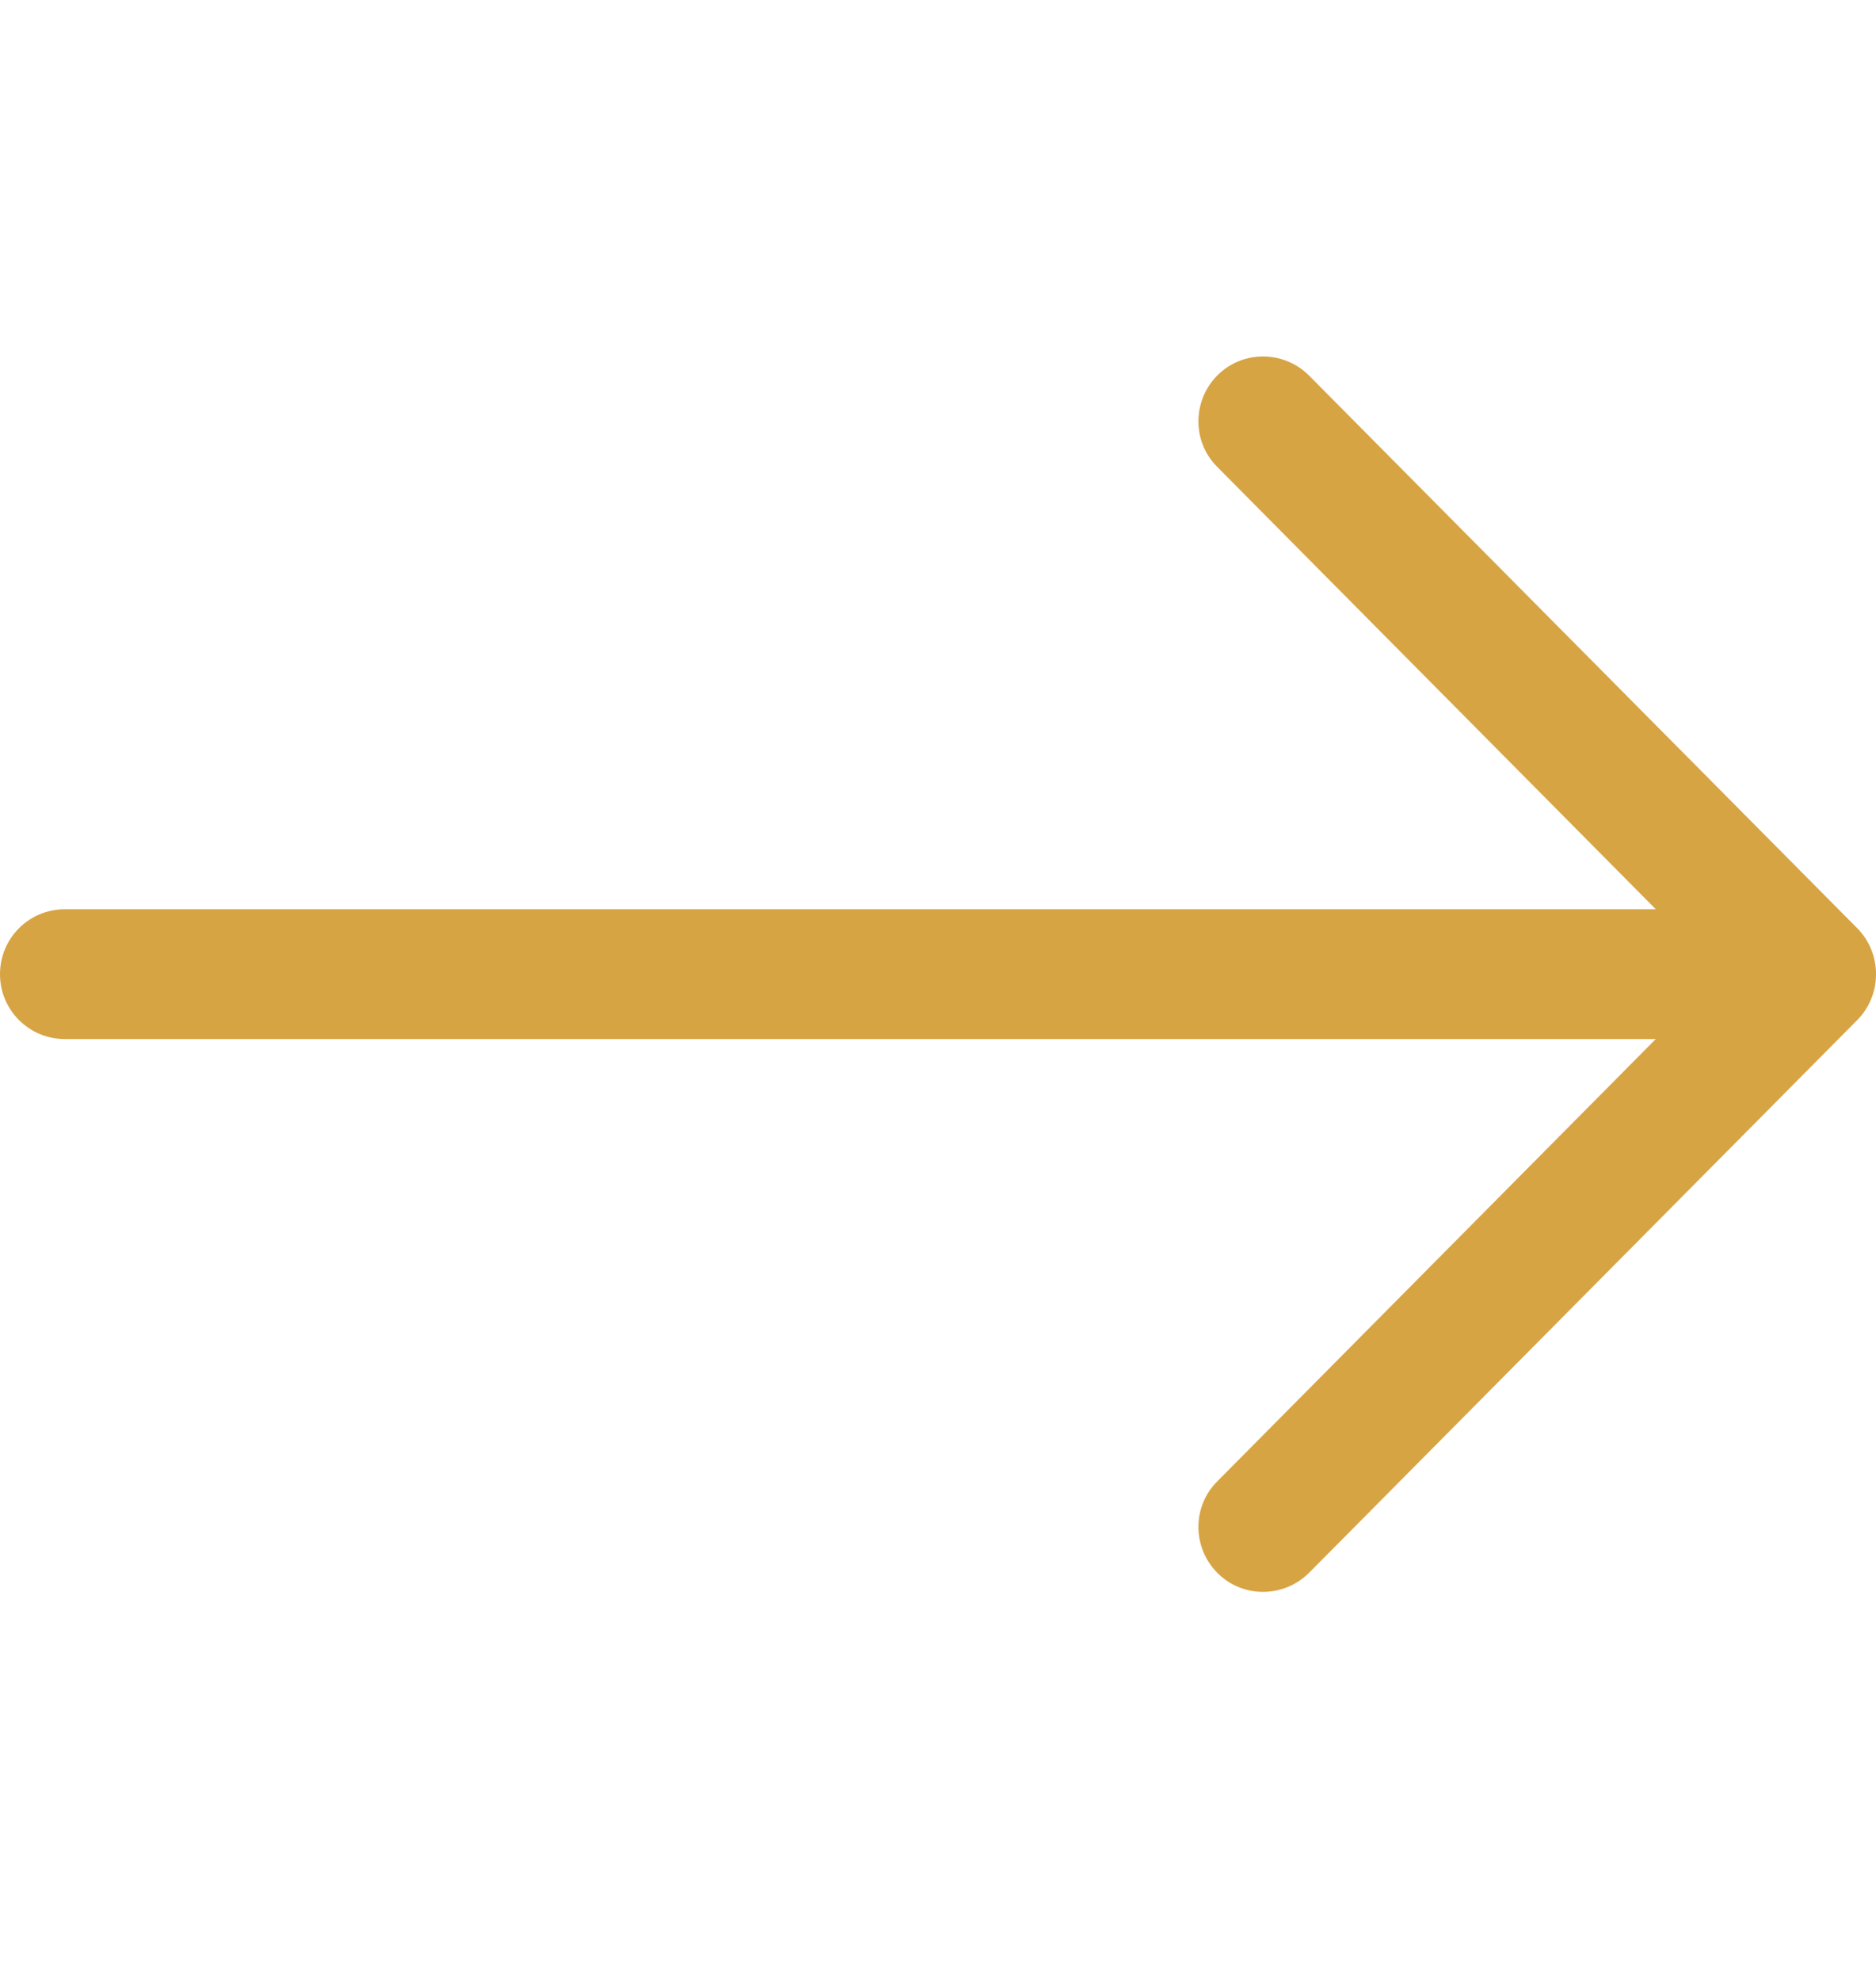 <svg width="18" height="19" viewBox="0 0 18 19" fill="none" xmlns="http://www.w3.org/2000/svg">
<path d="M17.821 8.904L12.561 3.603C12.319 3.36 11.925 3.357 11.682 3.599C11.44 3.842 11.436 4.235 11.679 4.478L15.887 8.721H0.622C0.278 8.721 0 8.999 0 9.344C0 9.688 0.278 9.966 0.622 9.966H15.887L11.679 14.209C11.436 14.452 11.44 14.846 11.682 15.088C11.925 15.331 12.319 15.327 12.561 15.085L17.821 9.783C18.06 9.541 18.06 9.147 17.821 8.904Z" fill="#D7A444"/>
</svg>
